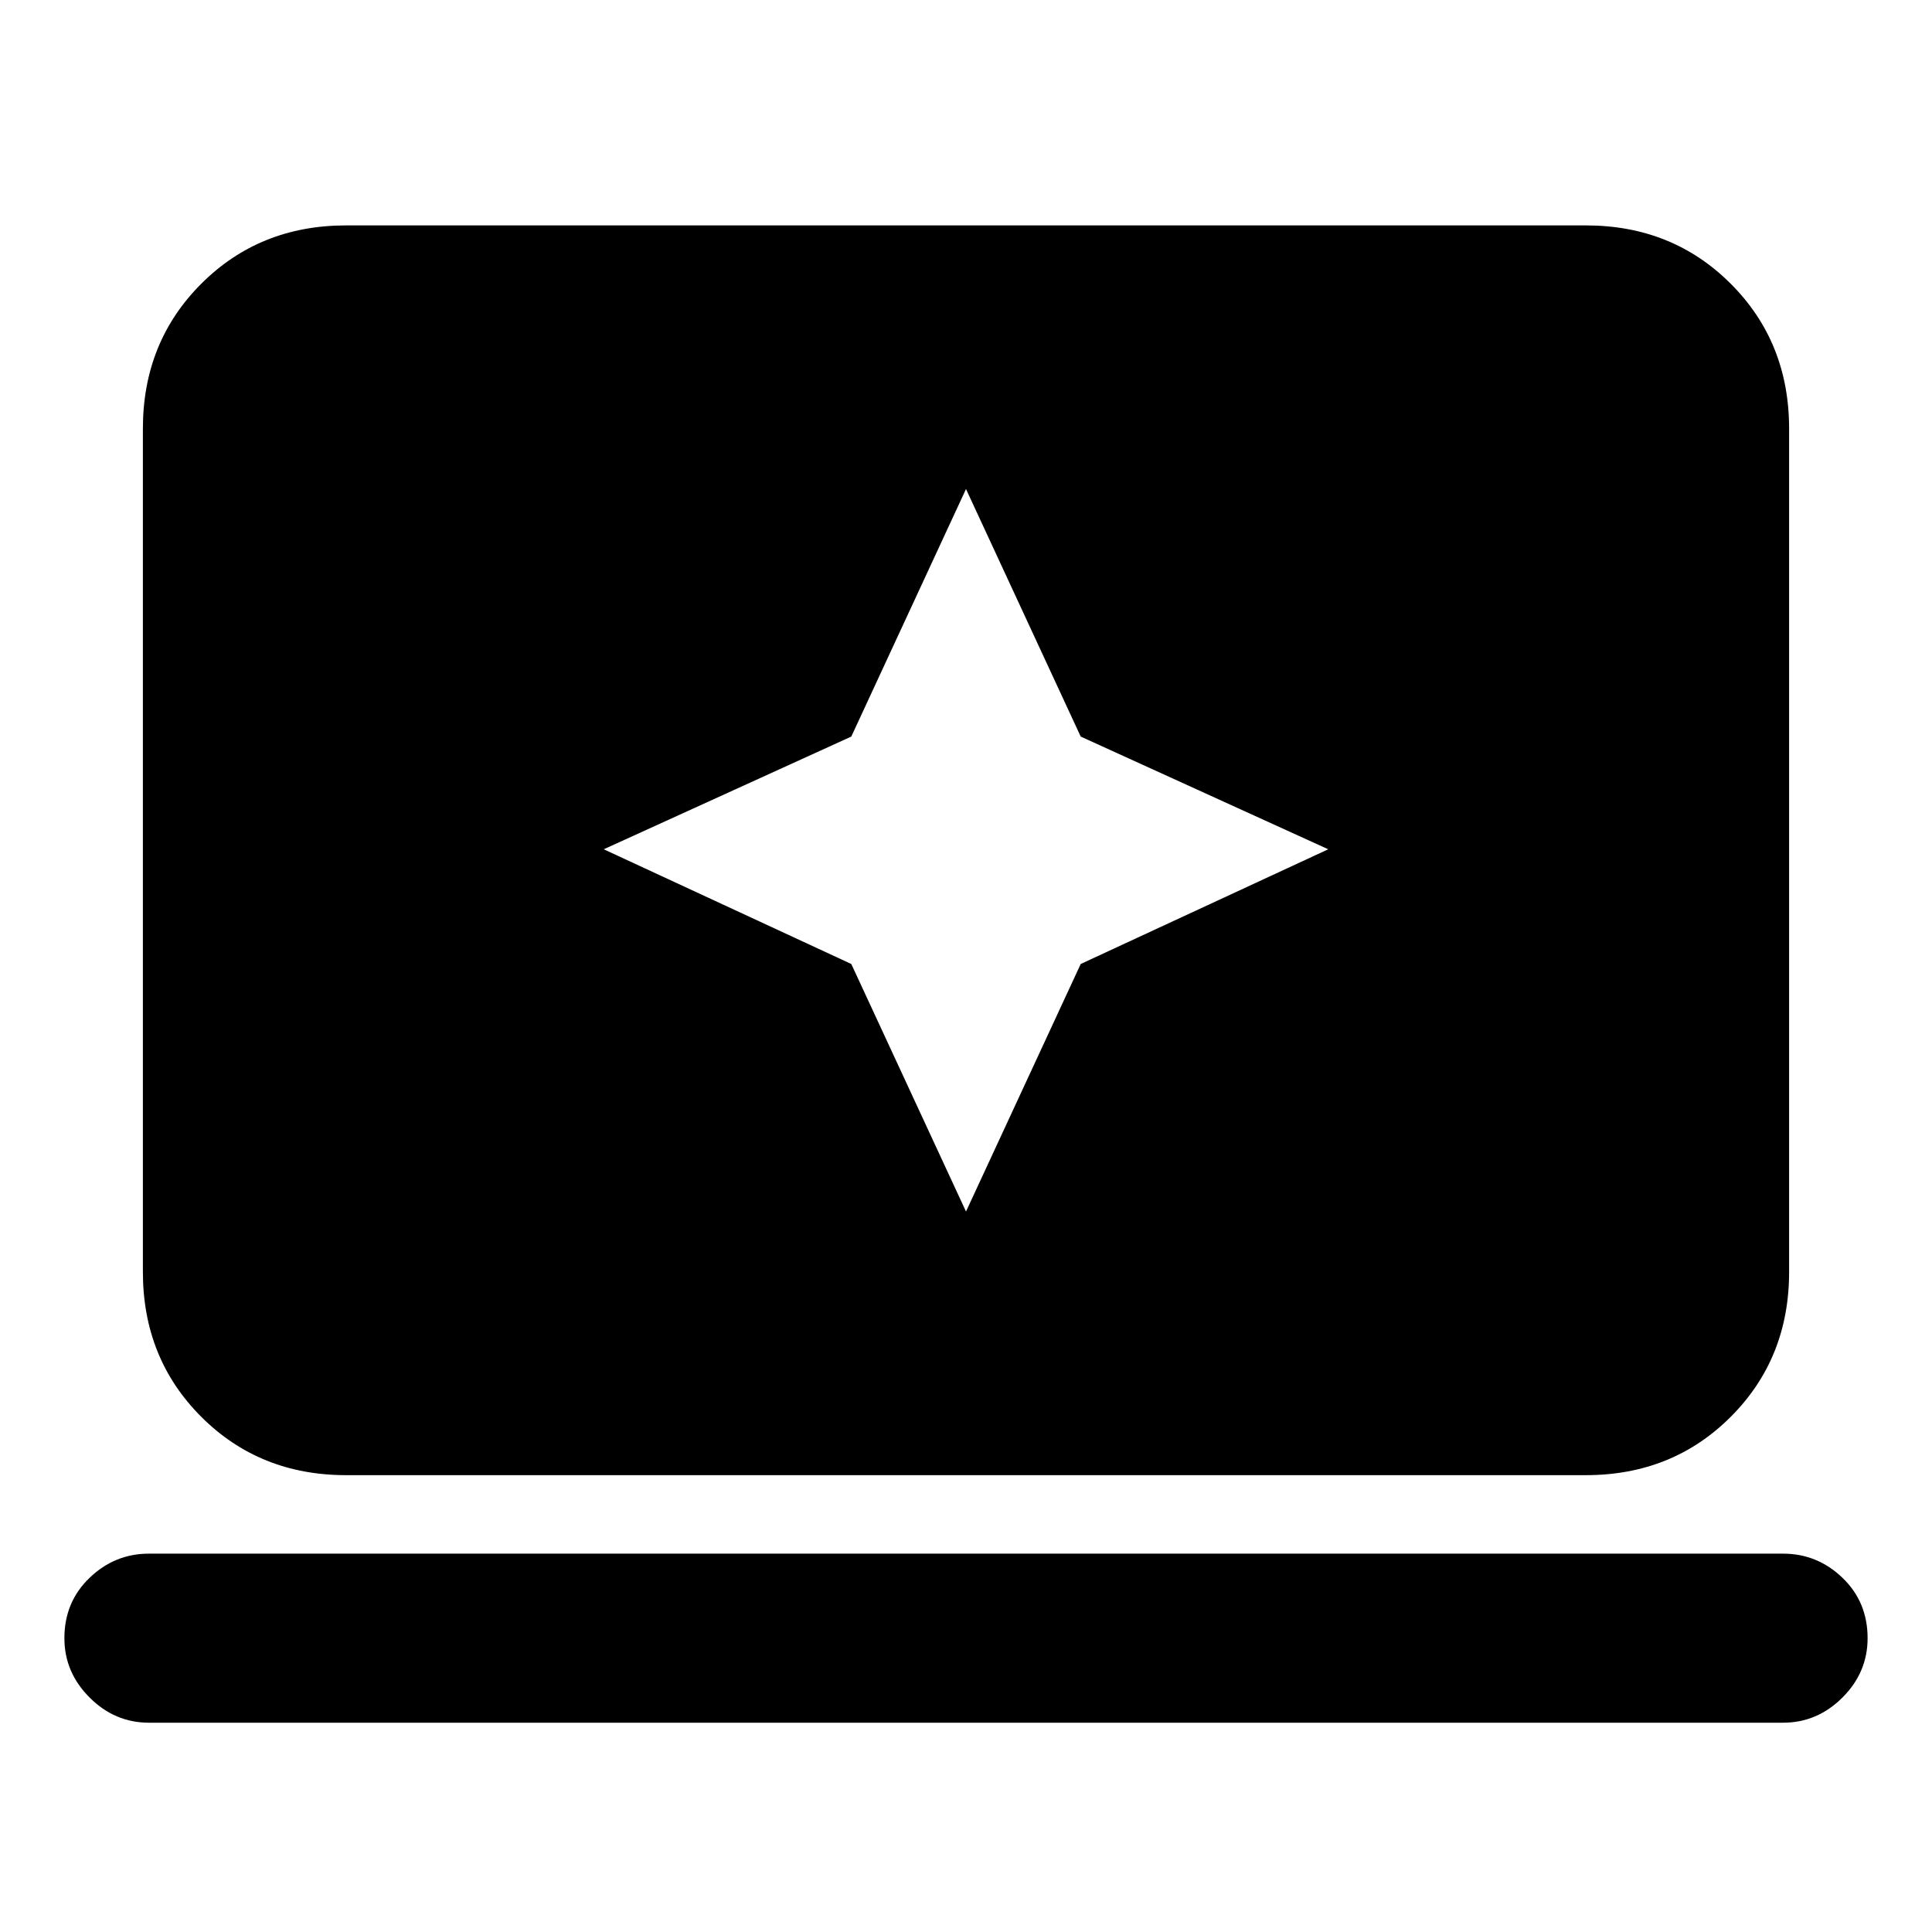 <svg xmlns="http://www.w3.org/2000/svg" height="24" width="24"><path d="m12 15.05 1.425-3.075L16.5 10.55l-3.075-1.4L12 6.075 10.575 9.15 7.5 10.55l3.075 1.425Zm-7.7 3.275q-1.075 0-1.8-.725-.725-.725-.725-1.8V5.325q0-1.075.725-1.8.725-.725 1.8-.725h15.4q1.075 0 1.8.725.725.725.725 1.8V15.8q0 1.075-.725 1.8-.725.725-1.8.725ZM1.85 21.4q-.425 0-.737-.313Q.8 20.775.8 20.35q0-.45.313-.75.312-.3.737-.3h20.3q.425 0 .738.3.312.3.312.75 0 .425-.312.737-.313.313-.738.313Z"/></svg>